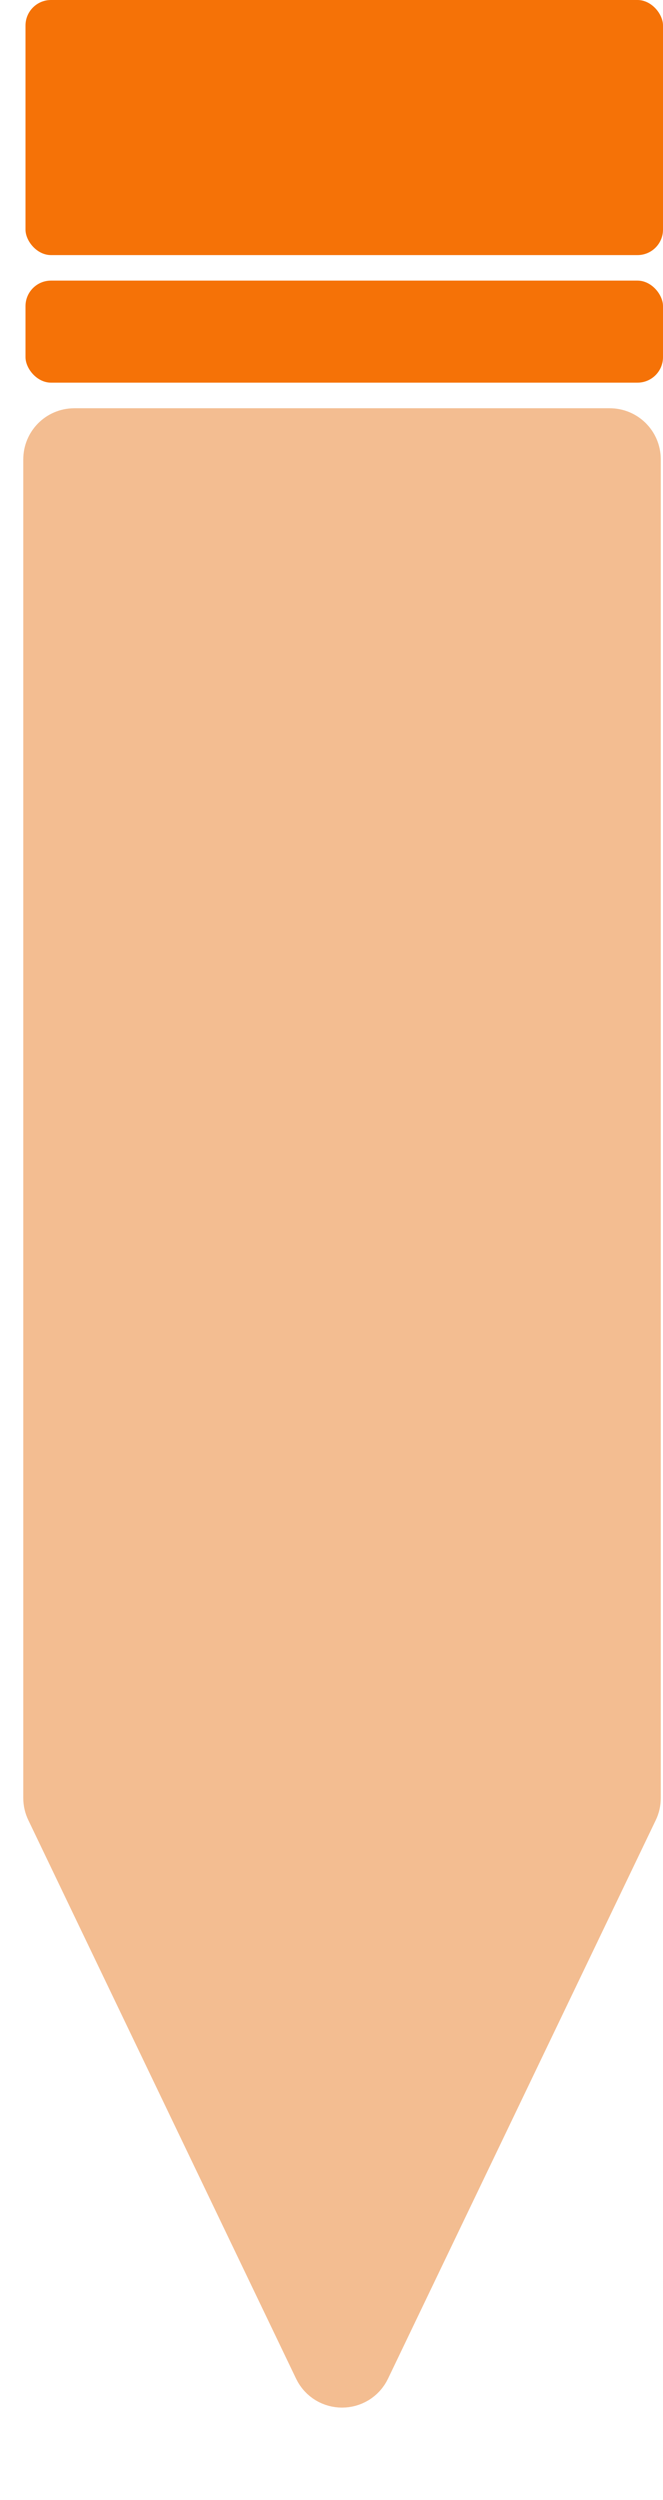 <svg width="26" height="98" viewBox="0 0 26 98" fill="none" xmlns="http://www.w3.org/2000/svg">
<path d="M2.913 17.503H23.913C24.189 17.503 24.413 17.727 24.413 18.003L24.413 70.484C24.413 70.559 24.397 70.633 24.364 70.7L13.864 92.594C13.683 92.972 13.144 92.972 12.963 92.594L2.463 70.7C2.43 70.633 2.413 70.559 2.413 70.484L2.413 18.003C2.413 17.727 2.637 17.503 2.913 17.503Z" fill="#F3BD91" stroke="#F3BD91" stroke-width="3"/>
<rect x="1" y="11" width="25" height="4" rx="1" fill="#F57207"/>
<rect x="1" width="25" height="10" rx="1" fill="#F57207"/>
</svg>

